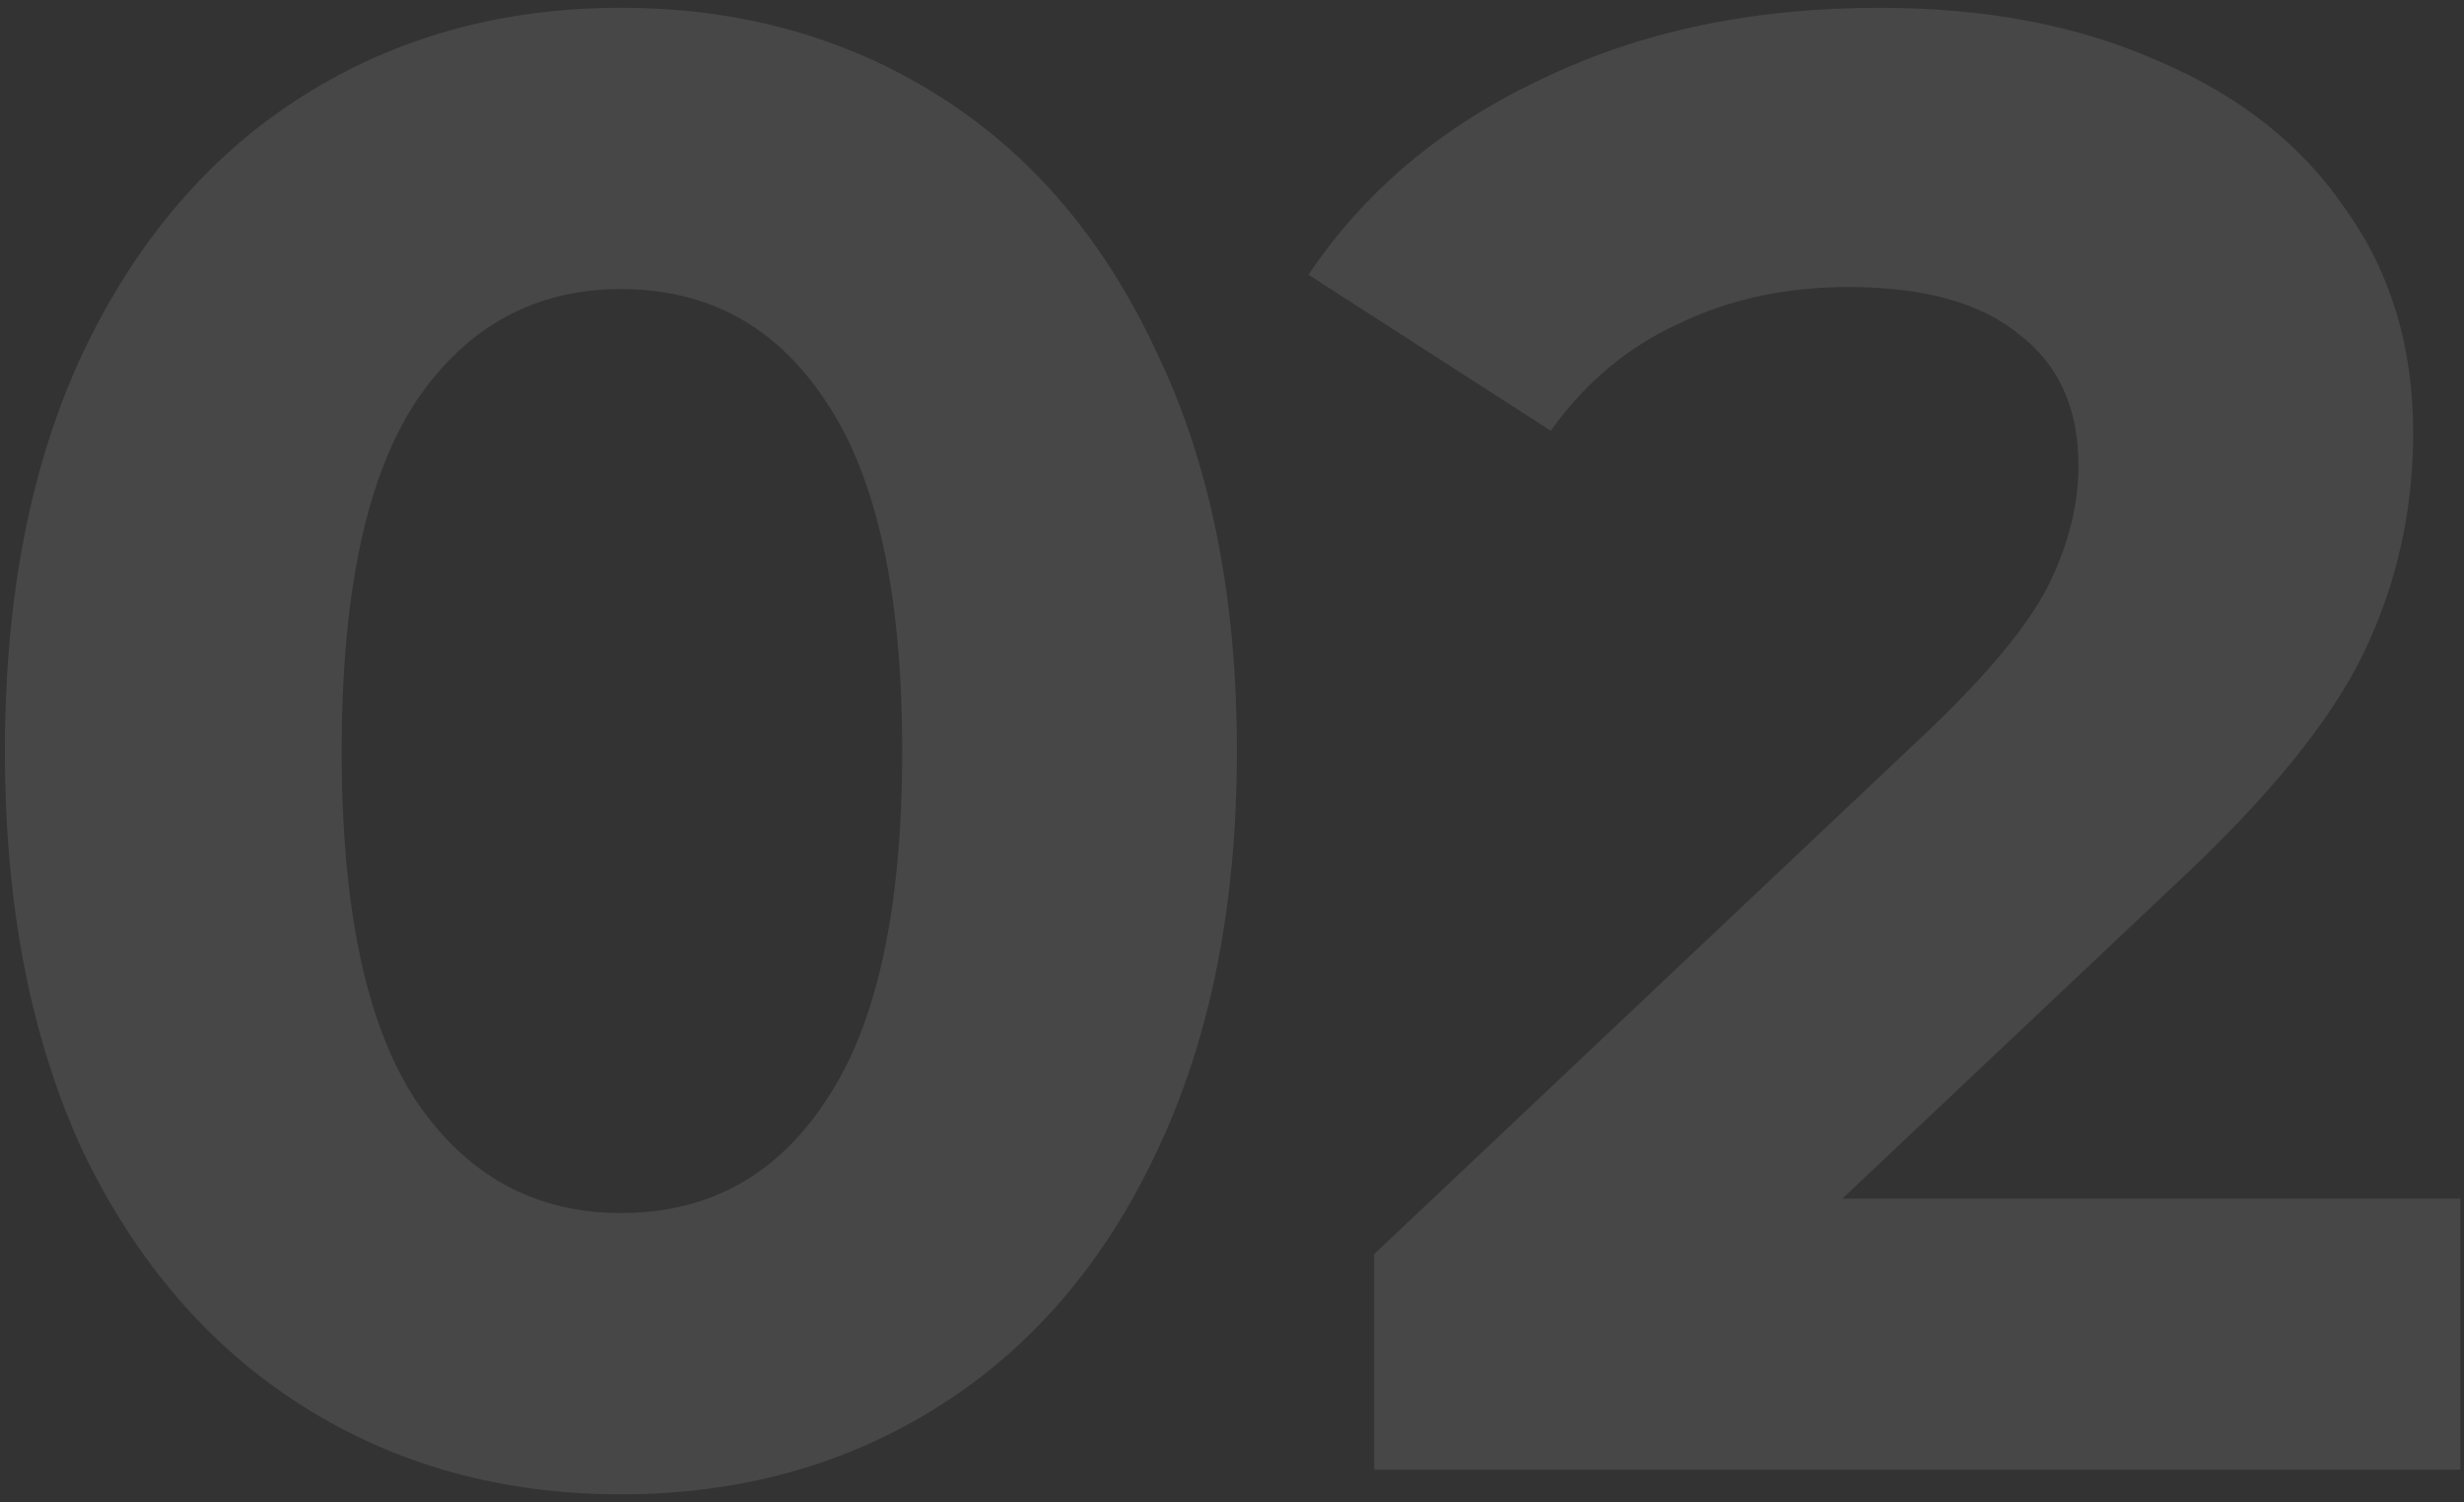 <svg width="228" height="139" viewBox="0 0 228 139" fill="none" xmlns="http://www.w3.org/2000/svg">
<rect x="0" y="0" width="228" height="139" fill="#333333" stroke="none"/>
<path opacity="0.1" d="M57.454 138.28C46.434 138.28 36.617 135.557 28.004 130.11C19.391 124.663 12.614 116.81 7.674 106.55C2.861 96.163 0.454 83.813 0.454 69.5C0.454 55.187 2.861 42.9 7.674 32.64C12.614 22.253 19.391 14.337 28.004 8.89C36.617 3.443 46.434 0.72 57.454 0.72C68.474 0.72 78.291 3.443 86.904 8.89C95.517 14.337 102.231 22.253 107.044 32.64C111.984 42.9 114.454 55.187 114.454 69.5C114.454 83.813 111.984 96.163 107.044 106.55C102.231 116.81 95.517 124.663 86.904 130.11C78.291 135.557 68.474 138.28 57.454 138.28ZM57.454 112.25C65.561 112.25 71.894 108.767 76.454 101.8C81.141 94.833 83.484 84.067 83.484 69.5C83.484 54.933 81.141 44.167 76.454 37.2C71.894 30.233 65.561 26.75 57.454 26.75C49.474 26.75 43.141 30.233 38.454 37.2C33.894 44.167 31.614 54.933 31.614 69.5C31.614 84.067 33.894 94.833 38.454 101.8C43.141 108.767 49.474 112.25 57.454 112.25ZM227.666 110.92V136H127.156V116.05L178.456 67.6C183.902 62.407 187.576 57.973 189.476 54.3C191.376 50.5 192.326 46.763 192.326 43.09C192.326 37.77 190.489 33.717 186.816 30.93C183.269 28.017 178.012 26.56 171.046 26.56C165.219 26.56 159.962 27.7 155.276 29.98C150.589 32.133 146.662 35.427 143.496 39.86L121.076 25.42C126.269 17.693 133.426 11.677 142.546 7.37C151.666 2.937 162.116 0.72 173.896 0.72C183.776 0.72 192.389 2.367 199.736 5.66C207.209 8.827 212.972 13.387 217.026 19.34C221.206 25.167 223.296 32.07 223.296 40.05C223.296 47.27 221.776 54.047 218.736 60.38C215.696 66.713 209.806 73.933 201.066 82.04L170.476 110.92H227.666Z" fill="white"/>
</svg>

